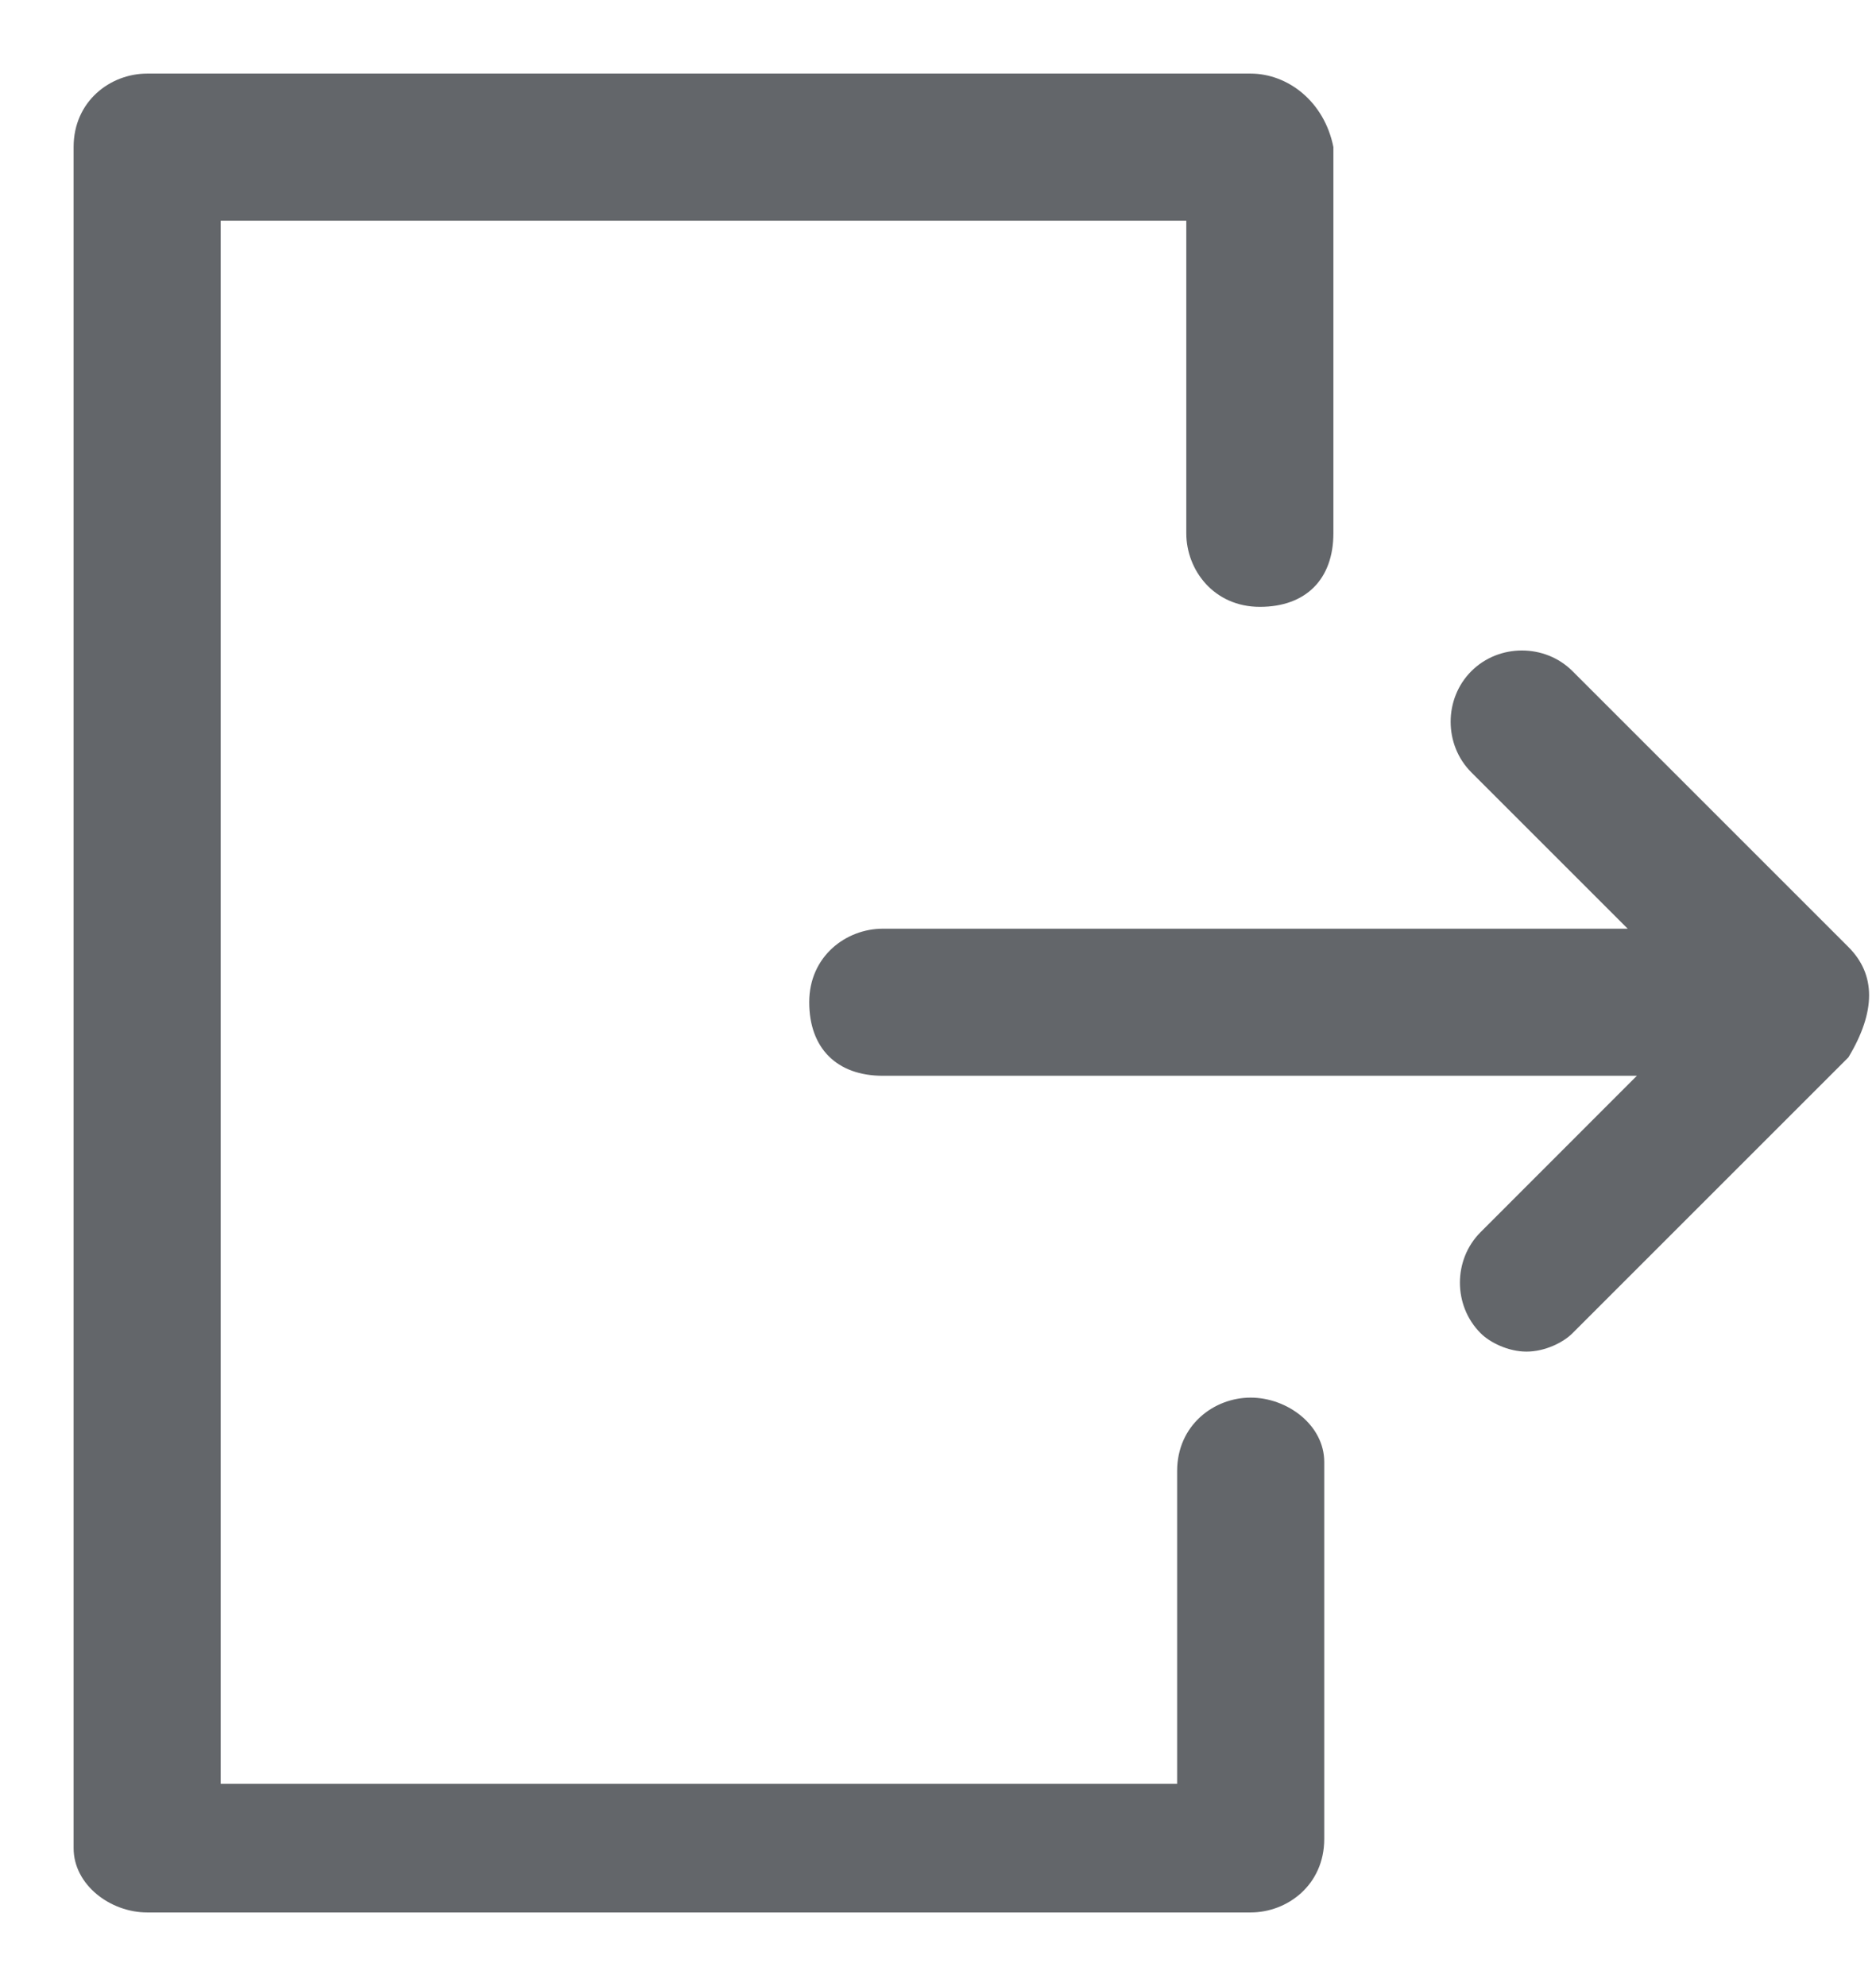 <svg width="17" height="18" viewBox="0 0 17 18" fill="none" xmlns="http://www.w3.org/2000/svg">
<path d="M16.75 8.583L14.25 6.083C14 5.833 13.583 5.833 13.333 6.083C13.083 6.333 13.083 6.75 13.333 7L14.75 8.417H8C7.667 8.417 7.333 8.667 7.333 9.083C7.333 9.5 7.583 9.75 8 9.75H14.833L13.417 11.167C13.167 11.417 13.167 11.833 13.417 12.083C13.5 12.167 13.667 12.25 13.833 12.25C14 12.25 14.167 12.167 14.25 12.083L16.75 9.583C17 9.167 17 8.833 16.75 8.583ZM11.333 12.667C11 12.667 10.667 12.917 10.667 13.333V16.167H2V2H10.75V4.833C10.75 5.167 11 5.5 11.417 5.5C11.833 5.5 12.083 5.25 12.083 4.833V1.333C12 0.917 11.667 0.667 11.333 0.667H1.333C1 0.667 0.667 0.917 0.667 1.333V16.75C0.667 17.083 1 17.333 1.333 17.333H11.333C11.667 17.333 12 17.083 12 16.667V13.25C12 12.917 11.667 12.667 11.333 12.667Z" fill="#63666A"/>
</svg>
